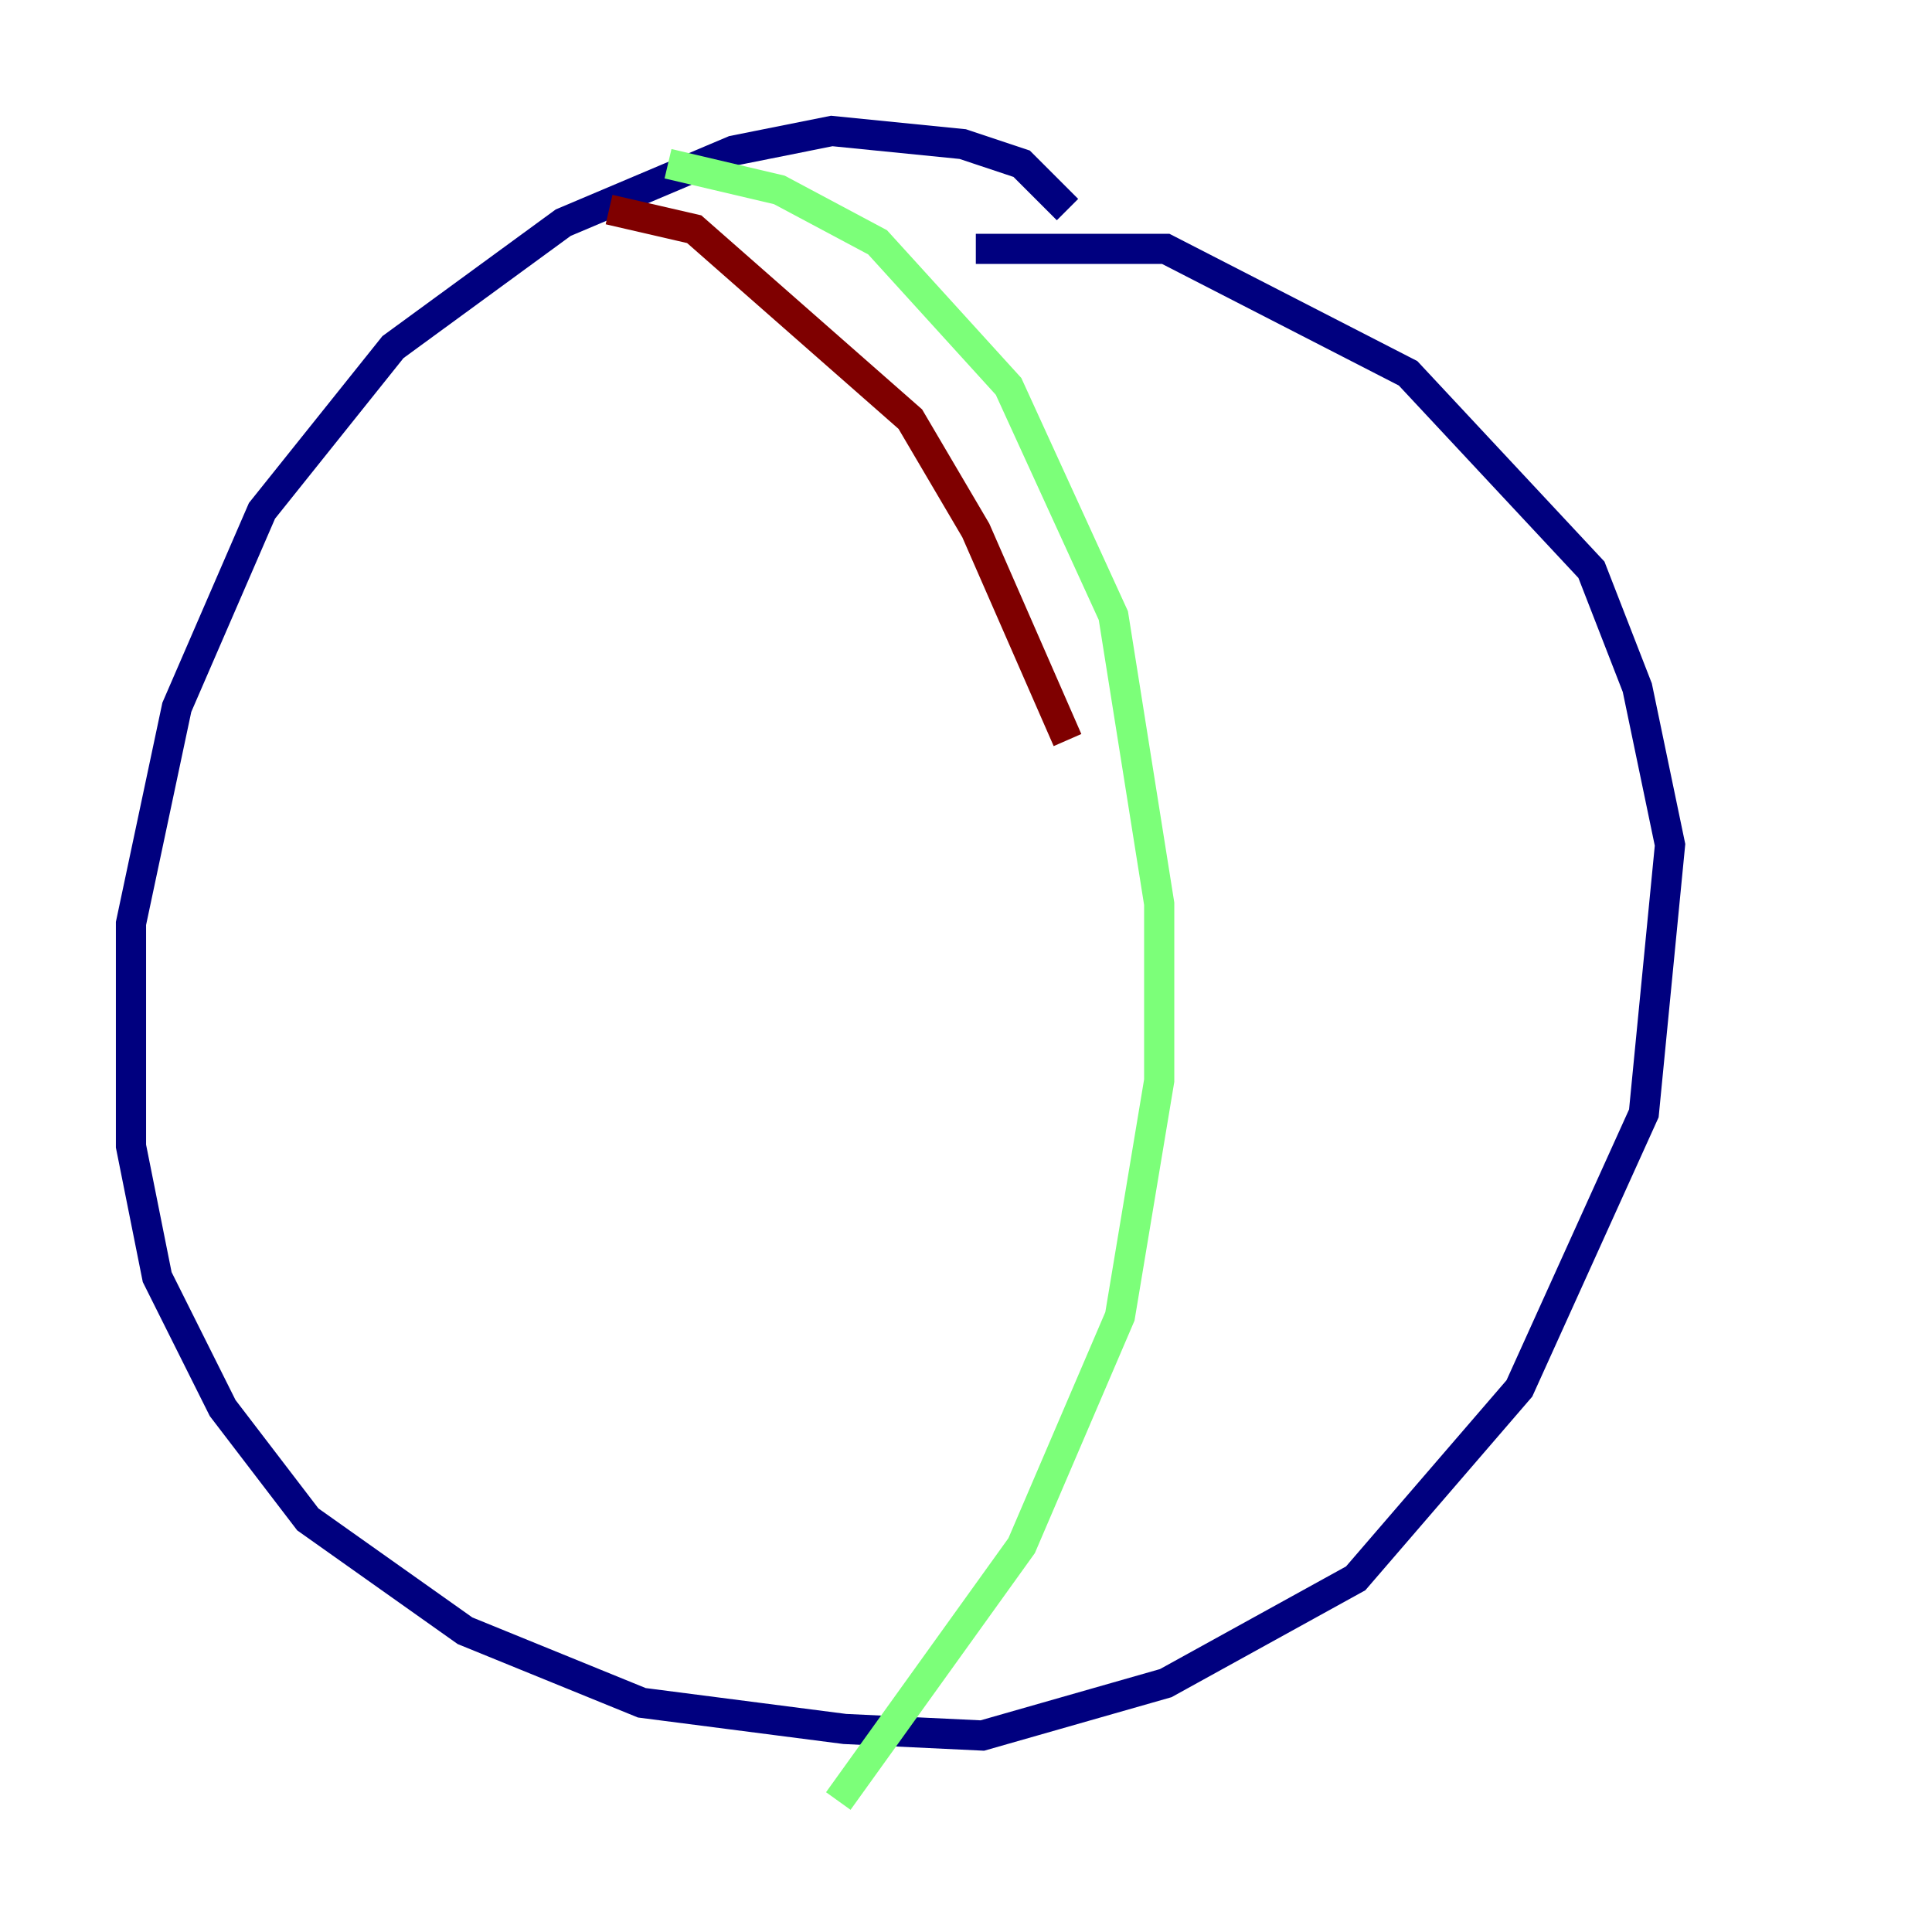 <?xml version="1.0" encoding="utf-8" ?>
<svg baseProfile="tiny" height="128" version="1.2" viewBox="0,0,128,128" width="128" xmlns="http://www.w3.org/2000/svg" xmlns:ev="http://www.w3.org/2001/xml-events" xmlns:xlink="http://www.w3.org/1999/xlink"><defs /><polyline fill="none" points="70.725,13.885 67.688,10.848 63.783,9.546 55.105,8.678 48.597,9.98 37.315,14.752 26.034,22.997 17.356,33.844 11.715,46.861 8.678,61.18 8.678,75.932 10.414,84.61 14.752,93.288 20.393,100.664 30.807,108.041 42.522,112.814 55.973,114.549 65.085,114.983 77.234,111.512 89.817,104.57 100.664,91.986 108.909,73.763 110.644,55.973 108.475,45.559 105.437,37.749 93.288,24.732 77.234,16.488 64.651,16.488" stroke="#00007f" stroke-width="2" /><polyline fill="none" points="44.258,10.848 51.634,12.583 58.142,16.054 66.82,25.6 73.763,40.786 76.8,59.878 76.8,71.593 74.197,87.214 67.688,102.4 55.539,119.322" stroke="#7cff79" stroke-width="2" /><polyline fill="none" points="40.352,13.885 45.993,15.186 60.312,27.77 64.651,35.146 70.725,49.031" stroke="#7f0000" stroke-width="2" /></svg>